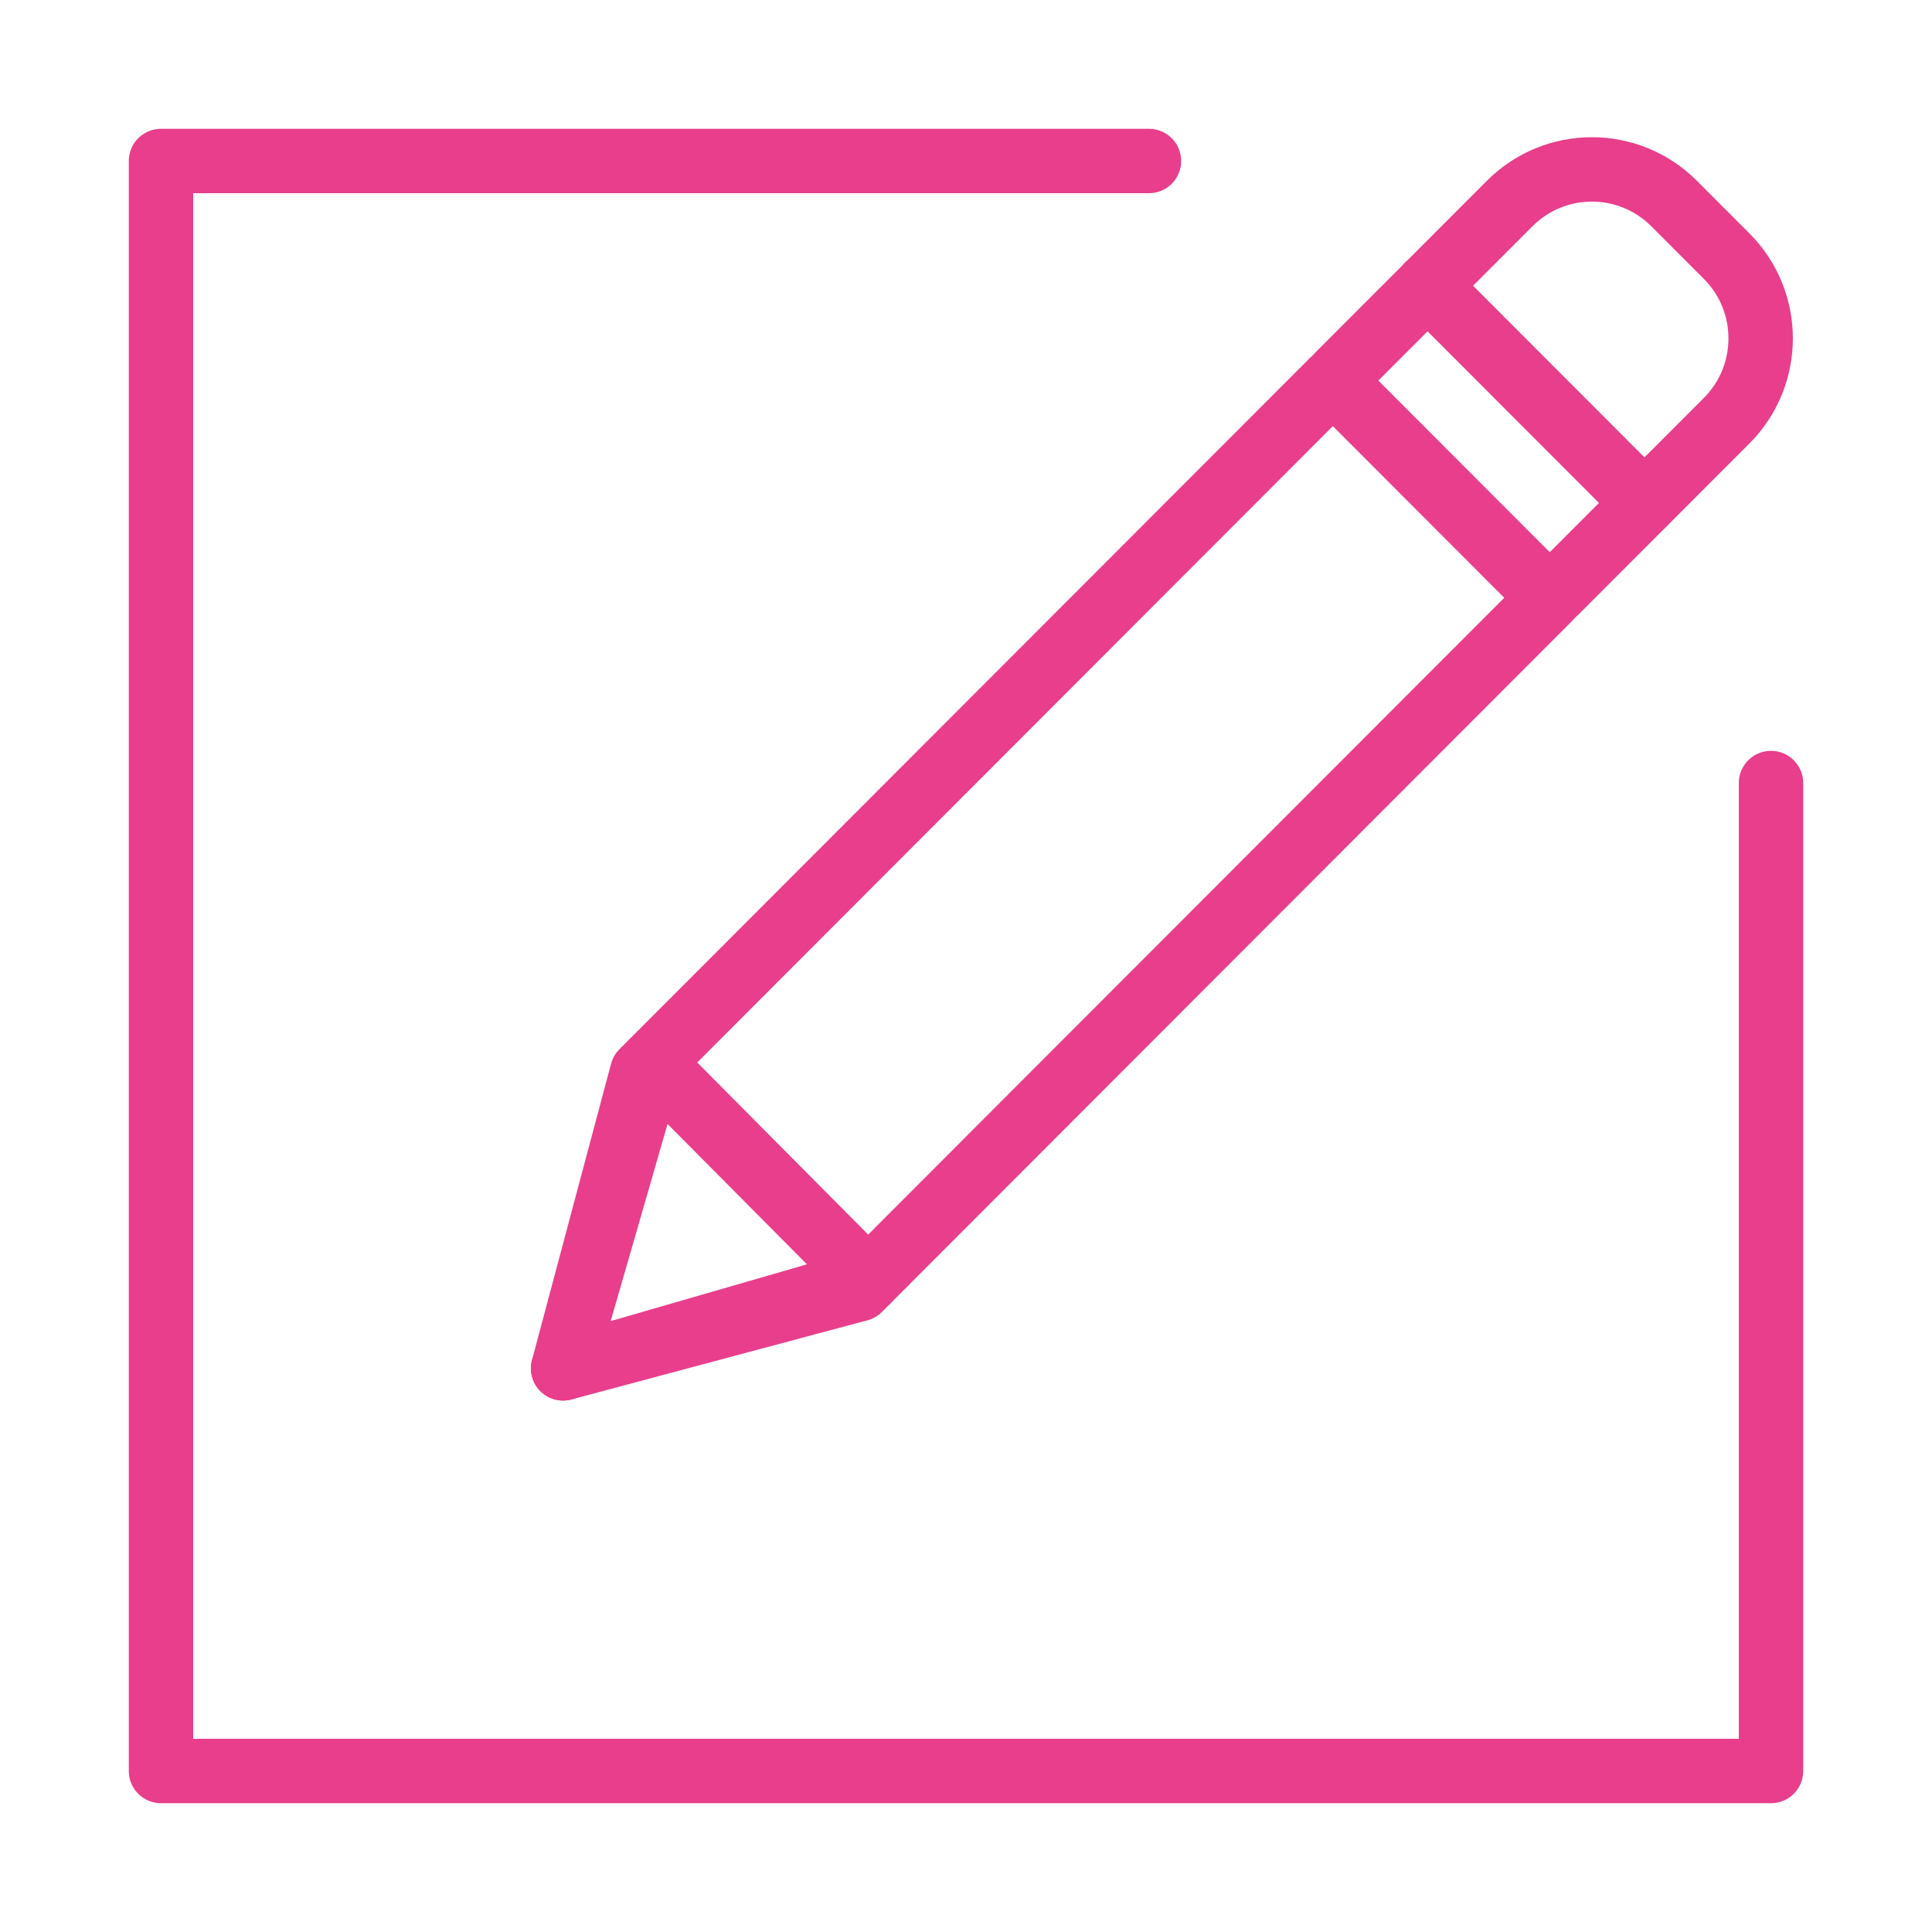 <svg width="120" height="120" viewBox="0 0 120 120" fill="none" xmlns="http://www.w3.org/2000/svg">
<g id="pen-2">
<g id="pen-2_2">
<path id="Layer 1" fill-rule="evenodd" clip-rule="evenodd" d="M39.887 66.585L82.784 23.639L96.258 37.129L53.361 80.075L34.976 84.991L39.887 66.585V66.585Z" stroke="#E83E8C" stroke-width="4" stroke-linecap="round" stroke-linejoin="round"/>
<path id="Layer 2" fill-rule="evenodd" clip-rule="evenodd" d="M53.919 79.515L34.976 84.991L35.013 84.954L40.483 65.989L53.919 79.515V79.515Z" stroke="#E83E8C" stroke-width="4" stroke-linecap="round" stroke-linejoin="round"/>
<path id="Layer 3" d="M83.171 23.251L88.667 17.749V17.749V17.749L102.141 31.238L96.645 36.74" stroke="#E83E8C" stroke-width="4" stroke-linecap="round" stroke-linejoin="round"/>
<path id="Layer 4" d="M88.667 17.749L93.771 12.639V12.639V12.639C96.59 9.817 101.161 9.818 103.978 12.639L107.245 15.91C110.064 18.732 110.058 23.312 107.245 26.129L102.141 31.238" stroke="#E83E8C" stroke-width="4" stroke-linecap="round" stroke-linejoin="round"/>
<path id="Layer 5" d="M110 48.636V110H10V10V10H71.364" stroke="#E83E8C" stroke-width="4" stroke-linecap="round" stroke-linejoin="round"/>
</g>
</g>
</svg>
